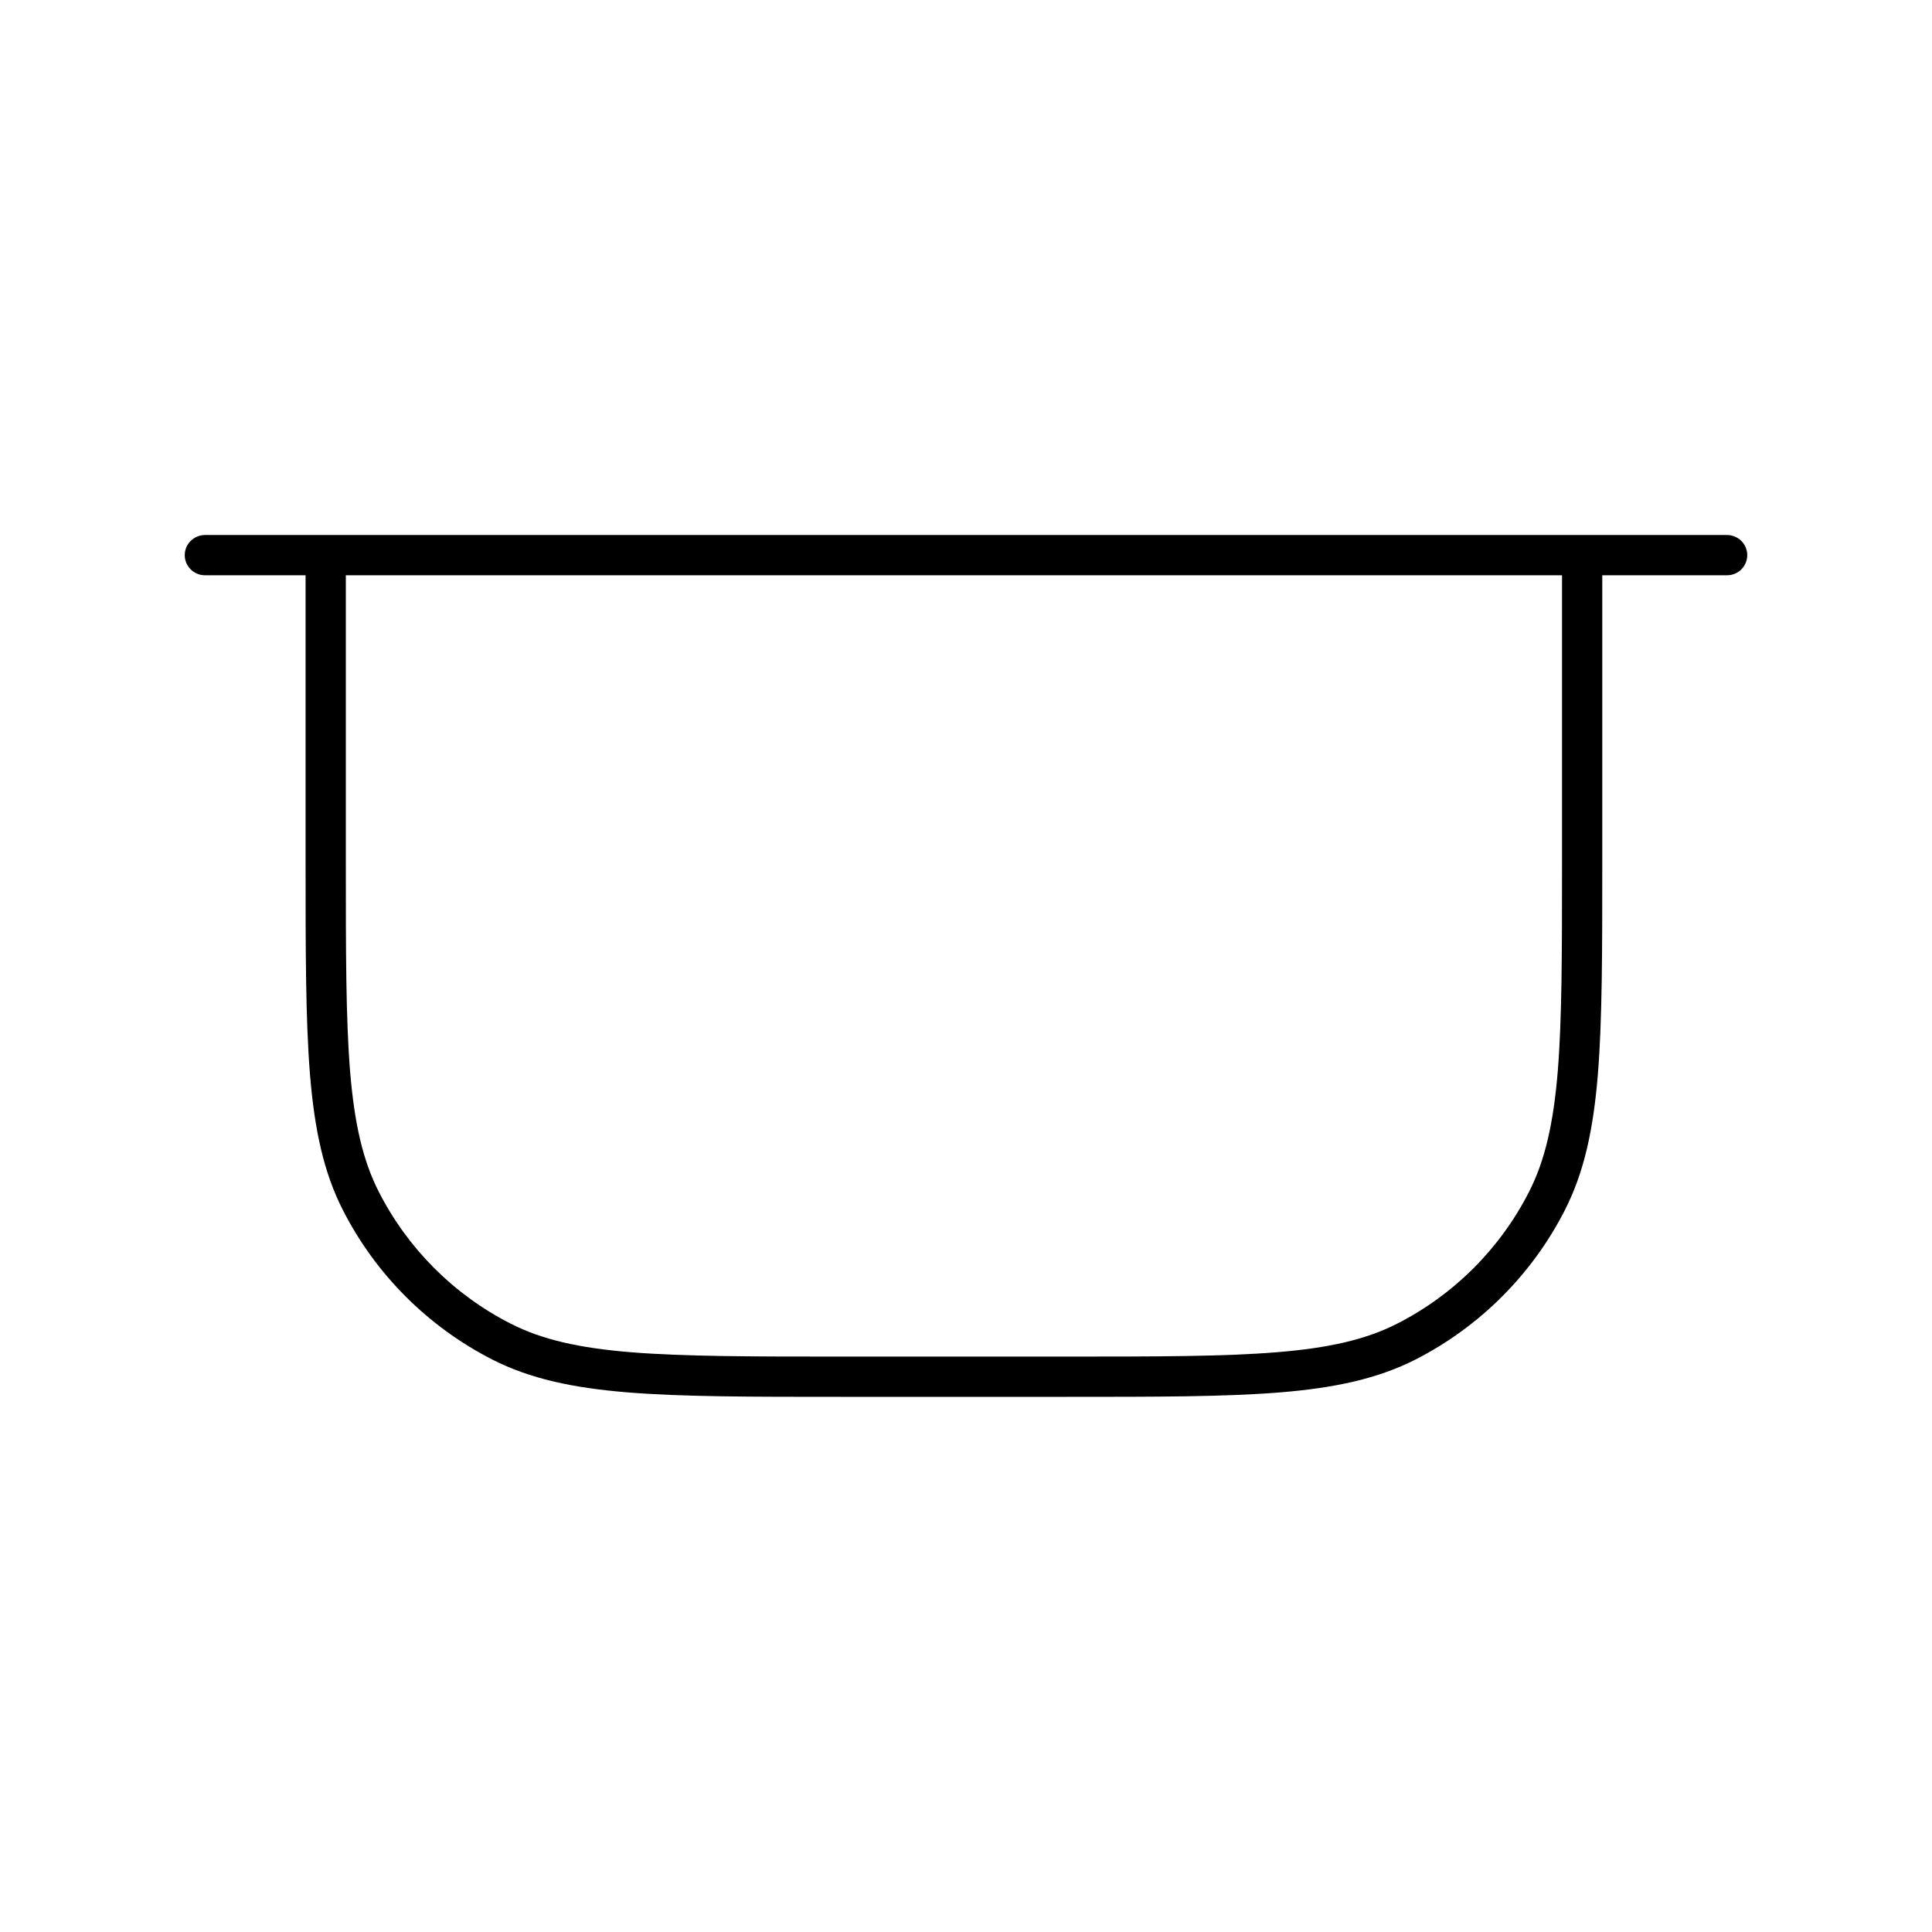 <svg width="24" height="24" viewBox="0 0 24 24" fill="none" xmlns="http://www.w3.org/2000/svg">
<path fill-rule="evenodd" clip-rule="evenodd" d="M21.455 6.646C21.593 6.647 21.705 6.759 21.705 6.896C21.705 7.034 21.593 7.146 21.455 7.146H19.904V10.702C19.904 11.818 19.904 12.67 19.849 13.35C19.793 14.032 19.679 14.562 19.44 15.031C19.033 15.831 18.382 16.481 17.583 16.889C17.114 17.127 16.584 17.241 15.901 17.297C15.222 17.352 14.37 17.352 13.254 17.352H10.446C9.331 17.352 8.478 17.352 7.799 17.297C7.116 17.241 6.585 17.128 6.116 16.889C5.317 16.481 4.666 15.831 4.259 15.031C4.02 14.563 3.907 14.031 3.851 13.35C3.796 12.67 3.796 11.818 3.796 10.702V7.146H2.545C2.407 7.146 2.295 7.034 2.295 6.896C2.295 6.759 2.407 6.647 2.545 6.646H21.455ZM4.296 10.702C4.296 11.826 4.296 12.654 4.349 13.309C4.403 13.96 4.508 14.417 4.705 14.804C5.064 15.509 5.638 16.084 6.344 16.443C6.73 16.64 7.188 16.745 7.839 16.798C8.493 16.851 9.322 16.852 10.446 16.852H13.254C14.378 16.852 15.206 16.851 15.86 16.798C16.512 16.745 16.97 16.64 17.356 16.443C18.062 16.084 18.636 15.509 18.995 14.804C19.192 14.417 19.297 13.96 19.351 13.309C19.404 12.654 19.404 11.826 19.404 10.702V7.146H4.296V10.702Z" fill="black"/>
</svg>
